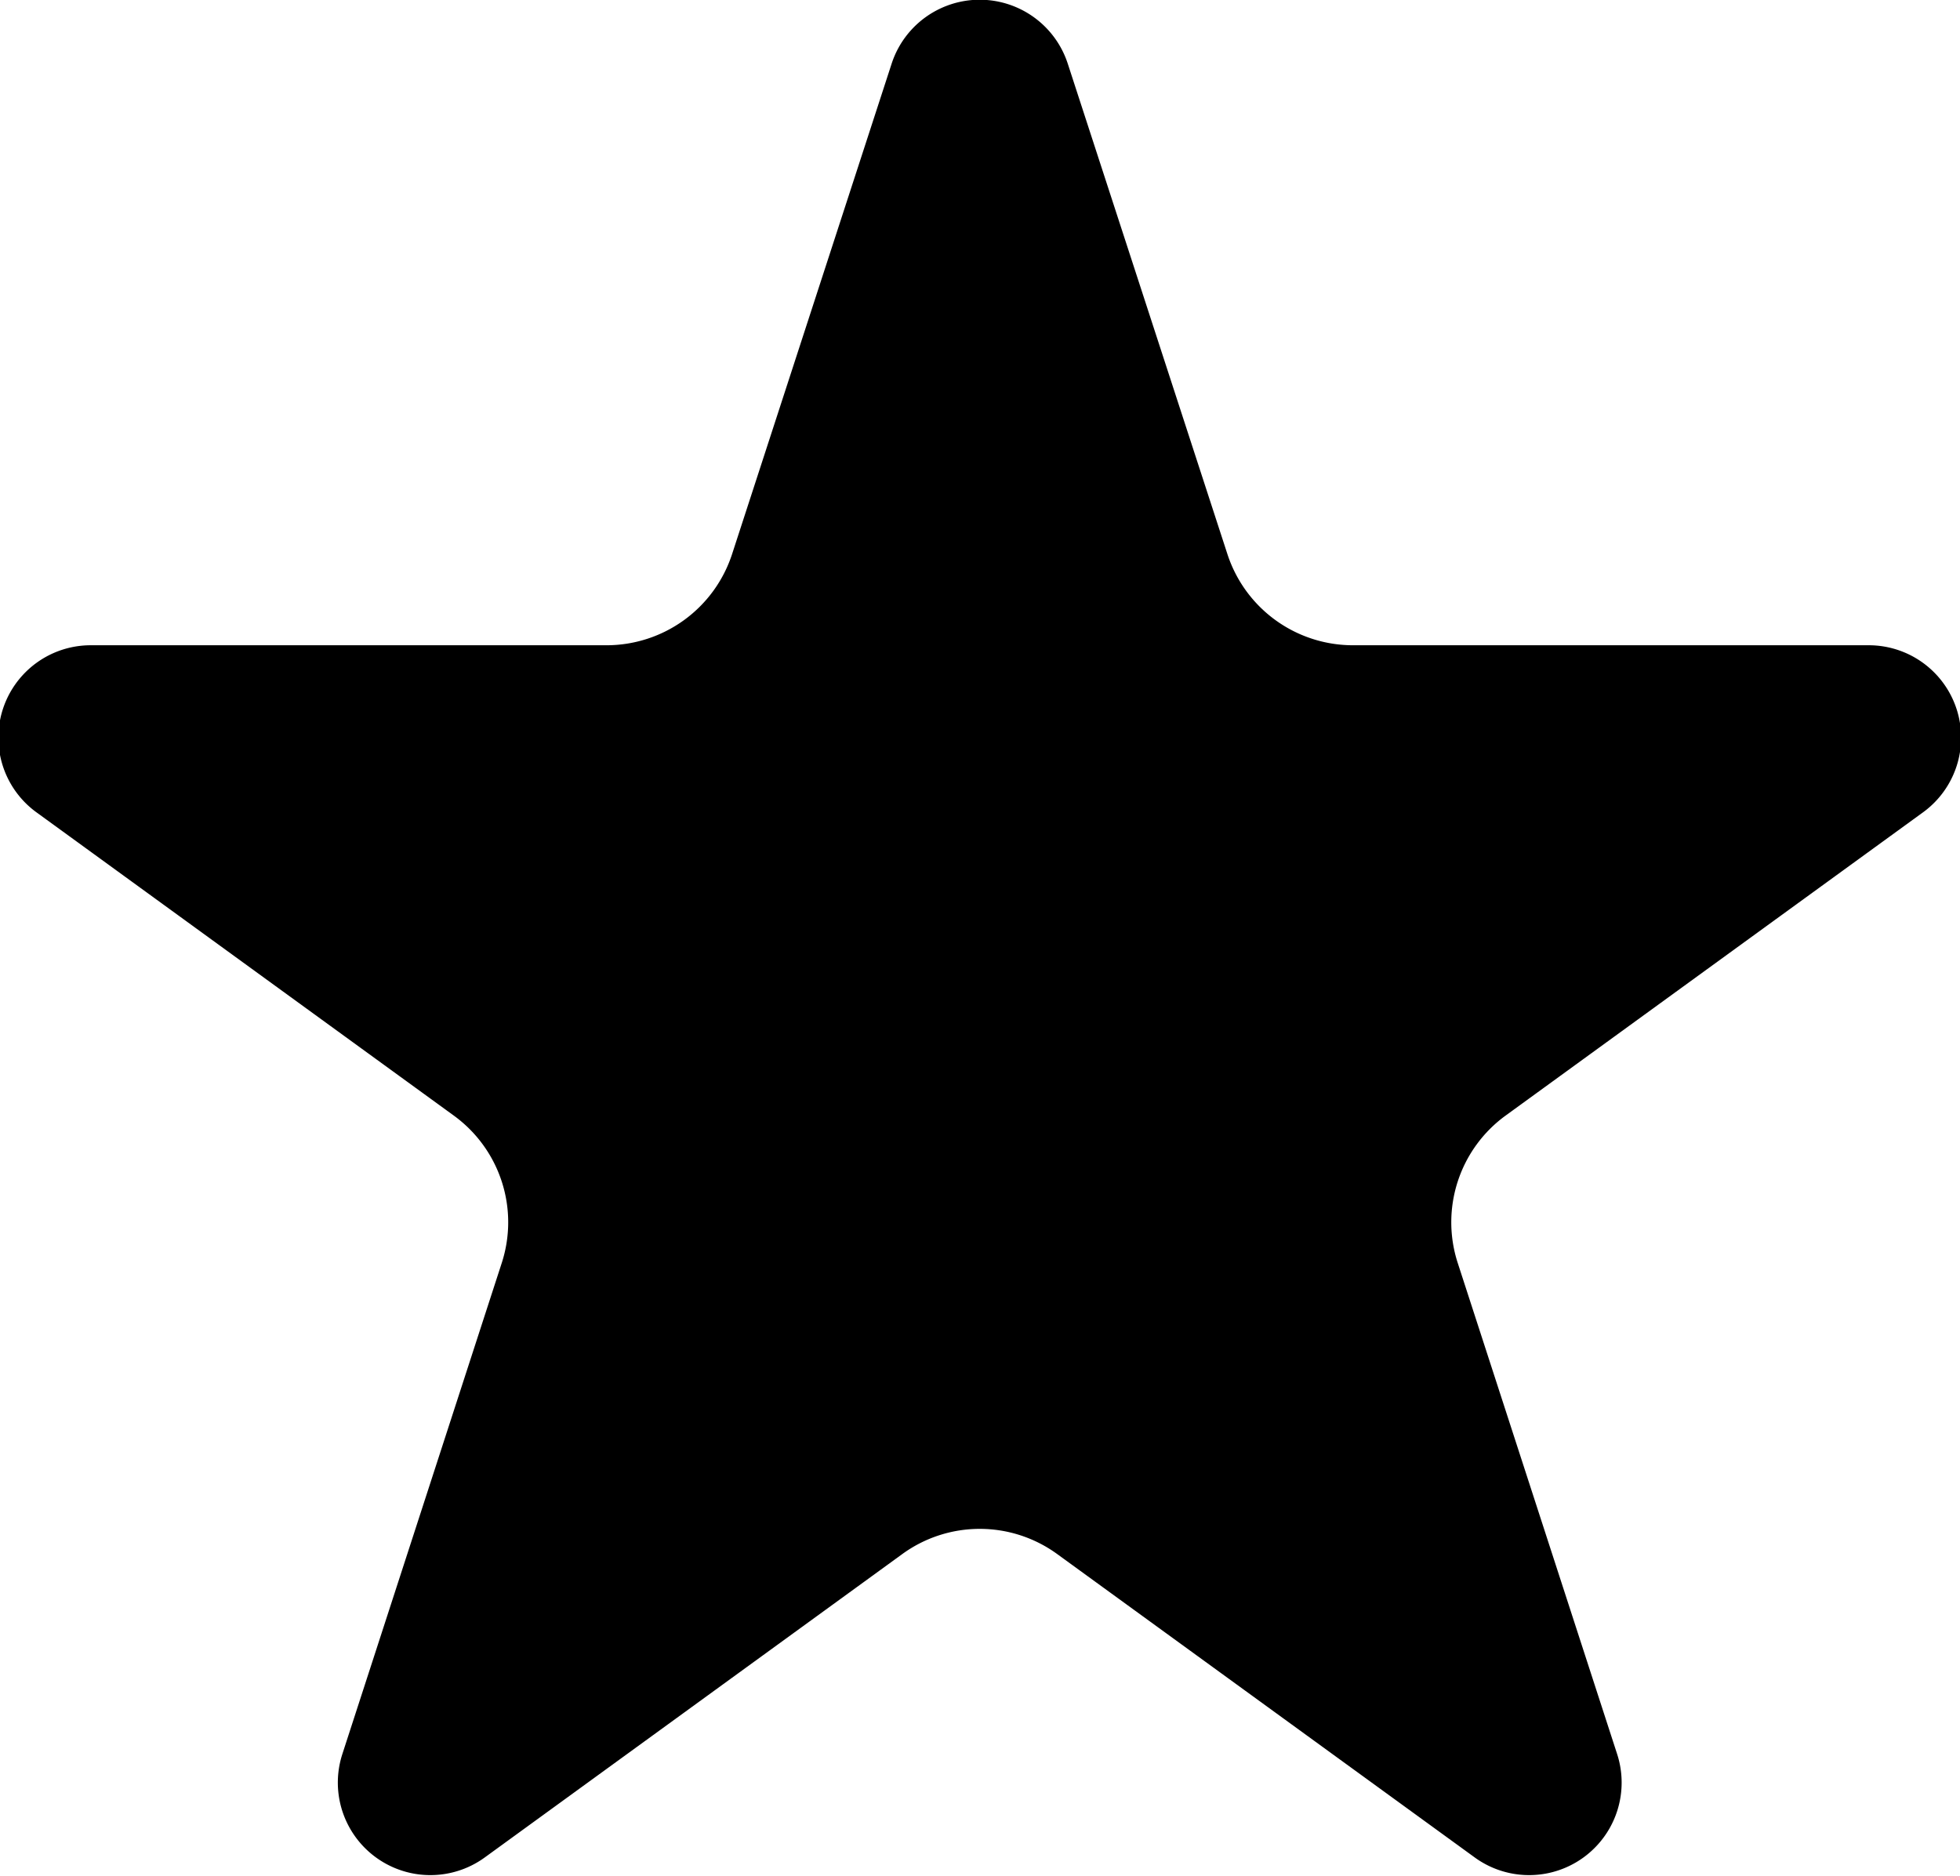 <svg xmlns="http://www.w3.org/2000/svg" width="22.75" height="21.78" viewBox="0 0 22.75 21.78">
  <path id="Star_Icon" data-name="Star Icon" class="cls-1" d="M866.871,5677.87a1.533,1.533,0,0,0,1.454,1.06h5.988a1.072,1.072,0,0,1,.632,1.94l-4.845,3.52a1.531,1.531,0,0,0-.555,1.71l1.85,5.7a1.074,1.074,0,0,1-1.654,1.2l-4.844-3.52a1.528,1.528,0,0,0-1.8,0l-4.844,3.52a1.074,1.074,0,0,1-1.654-1.2l1.85-5.7a1.53,1.53,0,0,0-.556-1.71l-4.844-3.52a1.072,1.072,0,0,1,.632-1.94h5.988a1.533,1.533,0,0,0,1.454-1.06l1.851-5.69a1.075,1.075,0,0,1,2.045,0Z" transform="translate(-852.625 -5671.44)"/>
</svg>
